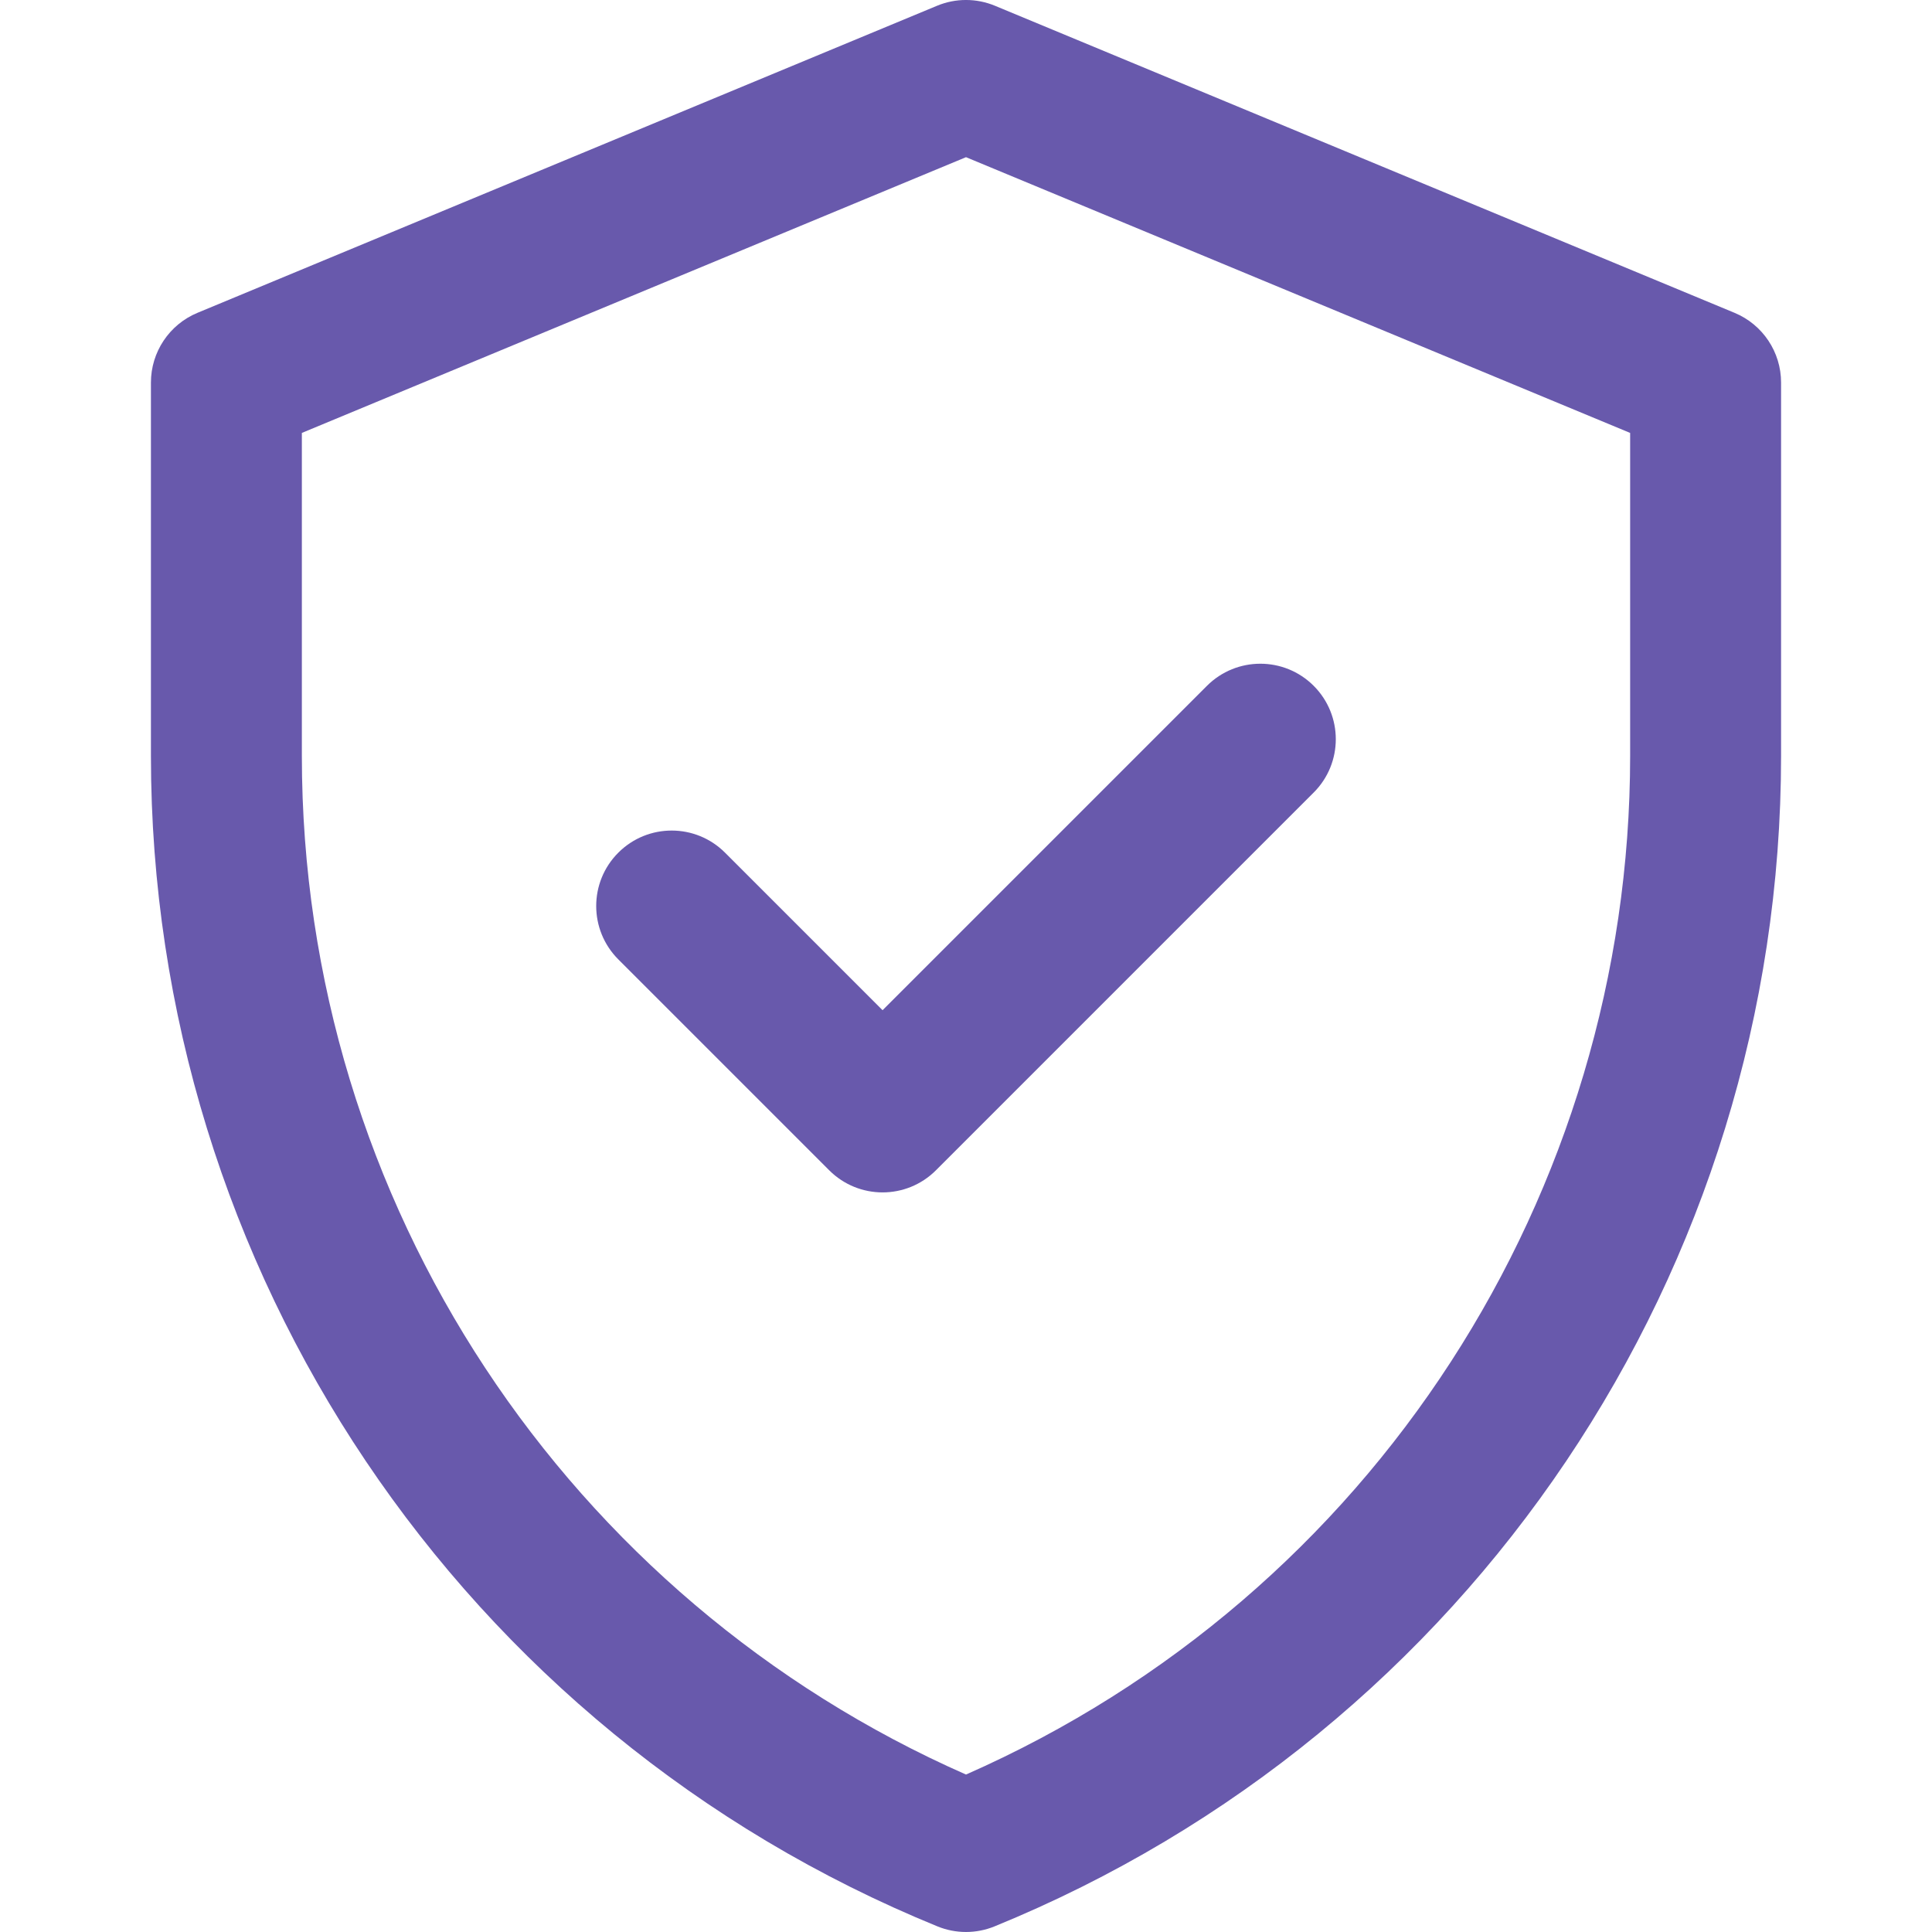 <svg width="50" height="50" viewBox="0 0 50 50" fill="none" xmlns="http://www.w3.org/2000/svg">
<path d="M44.89 8.096L25.749 0.149C25.269 -0.05 24.73 -0.05 24.251 0.149L5.11 8.096C4.381 8.399 3.906 9.111 3.906 9.9V19.561C3.906 32.863 11.946 44.828 24.262 49.855C24.735 50.048 25.265 50.048 25.738 49.855C38.054 44.828 46.094 32.863 46.094 19.561V9.9C46.094 9.111 45.619 8.399 44.89 8.096V8.096ZM42.188 19.561C42.188 30.869 35.547 41.279 25 45.925C14.735 41.403 7.812 31.175 7.812 19.561V11.204L25 4.068L42.188 11.204V19.561ZM22.841 26.144L31.236 17.749C31.999 16.987 33.235 16.986 33.998 17.749C34.761 18.512 34.761 19.749 33.998 20.511L24.222 30.287C23.459 31.05 22.223 31.05 21.46 30.287L16.002 24.829C15.239 24.066 15.239 22.829 16.002 22.067C16.765 21.304 18.001 21.304 18.764 22.067L22.841 26.144Z" fill="#6859AC"/>
</svg>
